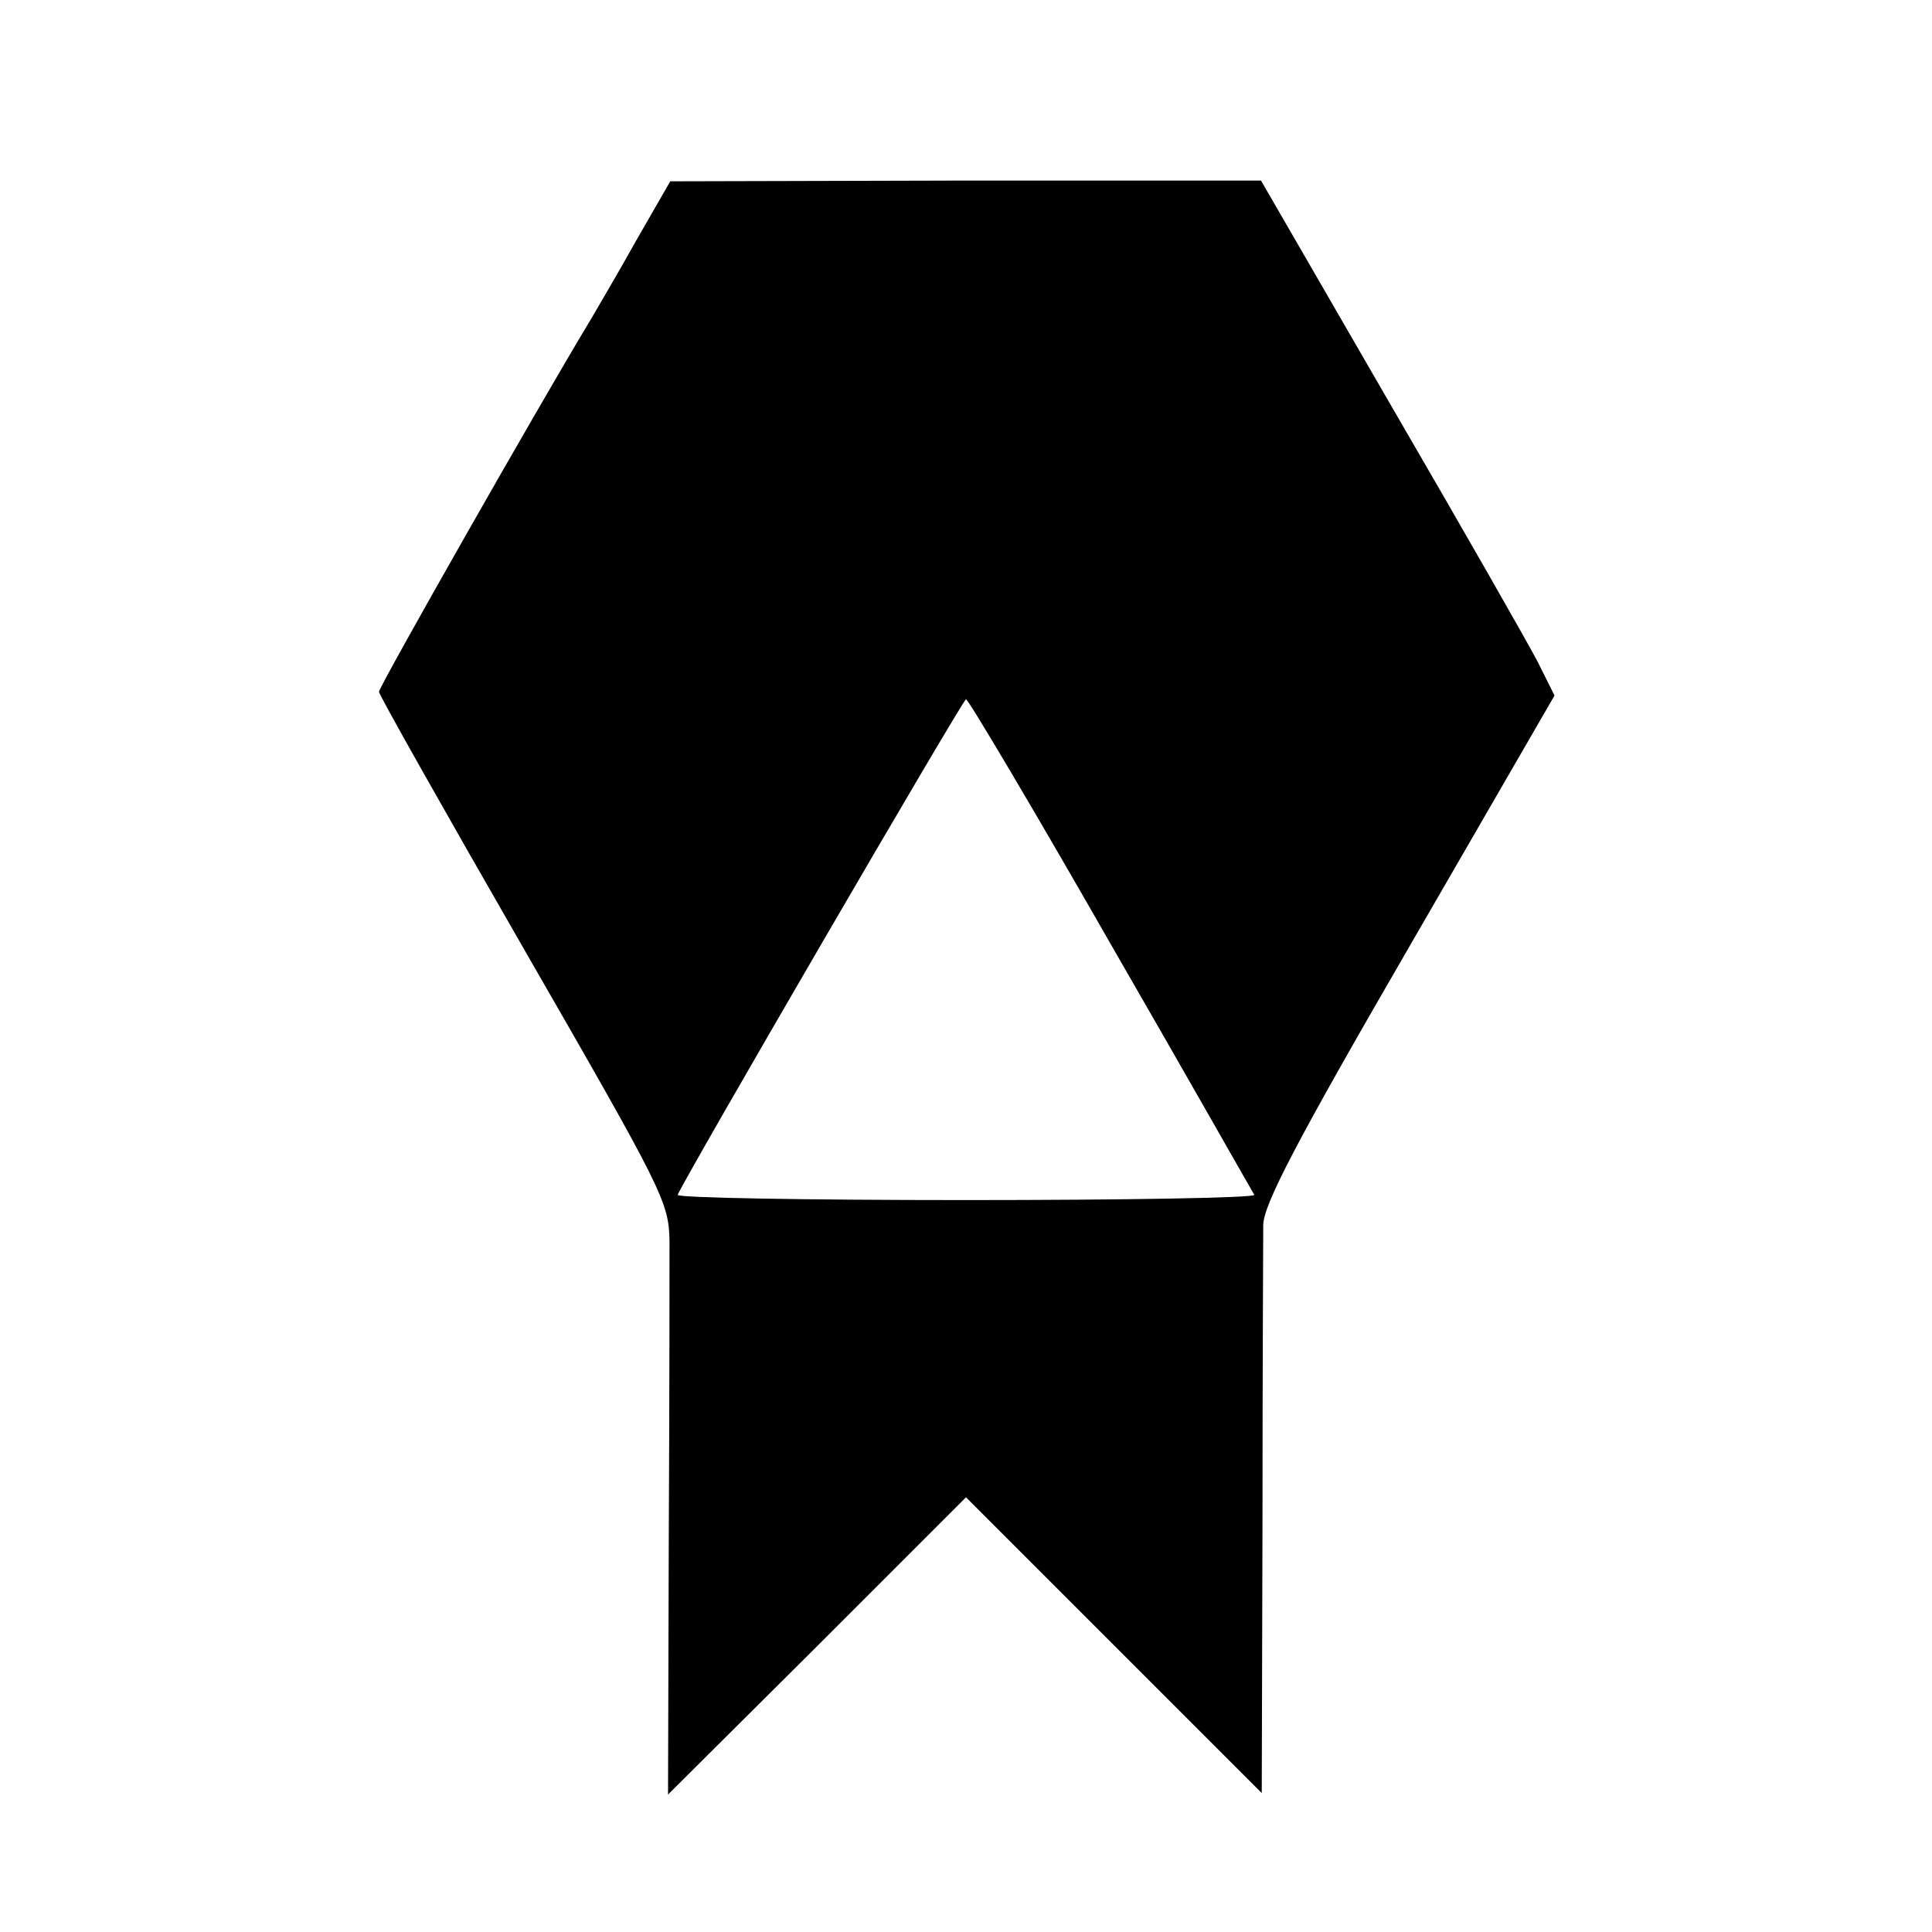 <?xml version="1.0" standalone="no"?>
<!DOCTYPE svg PUBLIC "-//W3C//DTD SVG 20010904//EN"
 "http://www.w3.org/TR/2001/REC-SVG-20010904/DTD/svg10.dtd">
<svg version="1.0" xmlns="http://www.w3.org/2000/svg"
 width="260pt" height="260pt" viewBox="0 0 260 260"
 preserveAspectRatio="xMidYMid meet">
<g transform="translate(0,260) scale(0.1,-0.1)"
fill="#000000" stroke="none">
<path d="M856 2276 c-25 -45 -53 -92 -61 -106 -69 -114 -285 -494 -285 -501 0
-4 88 -160 195 -346 187 -325 195 -340 196 -393 0 -30 0 -210 -1 -400 l-1
-345 201 200 200 200 199 -199 199 -199 1 364 c0 200 1 380 1 400 0 27 43 110
196 374 l196 339 -23 46 c-13 25 -102 181 -198 346 l-174 301 -398 0 -397 -1
-46 -80z m639 -947 c105 -182 191 -334 193 -337 1 -4 -173 -7 -388 -7 -215 0
-389 3 -388 7 7 19 384 667 388 667 3 0 91 -148 195 -330z"/>
</g>
</svg>
